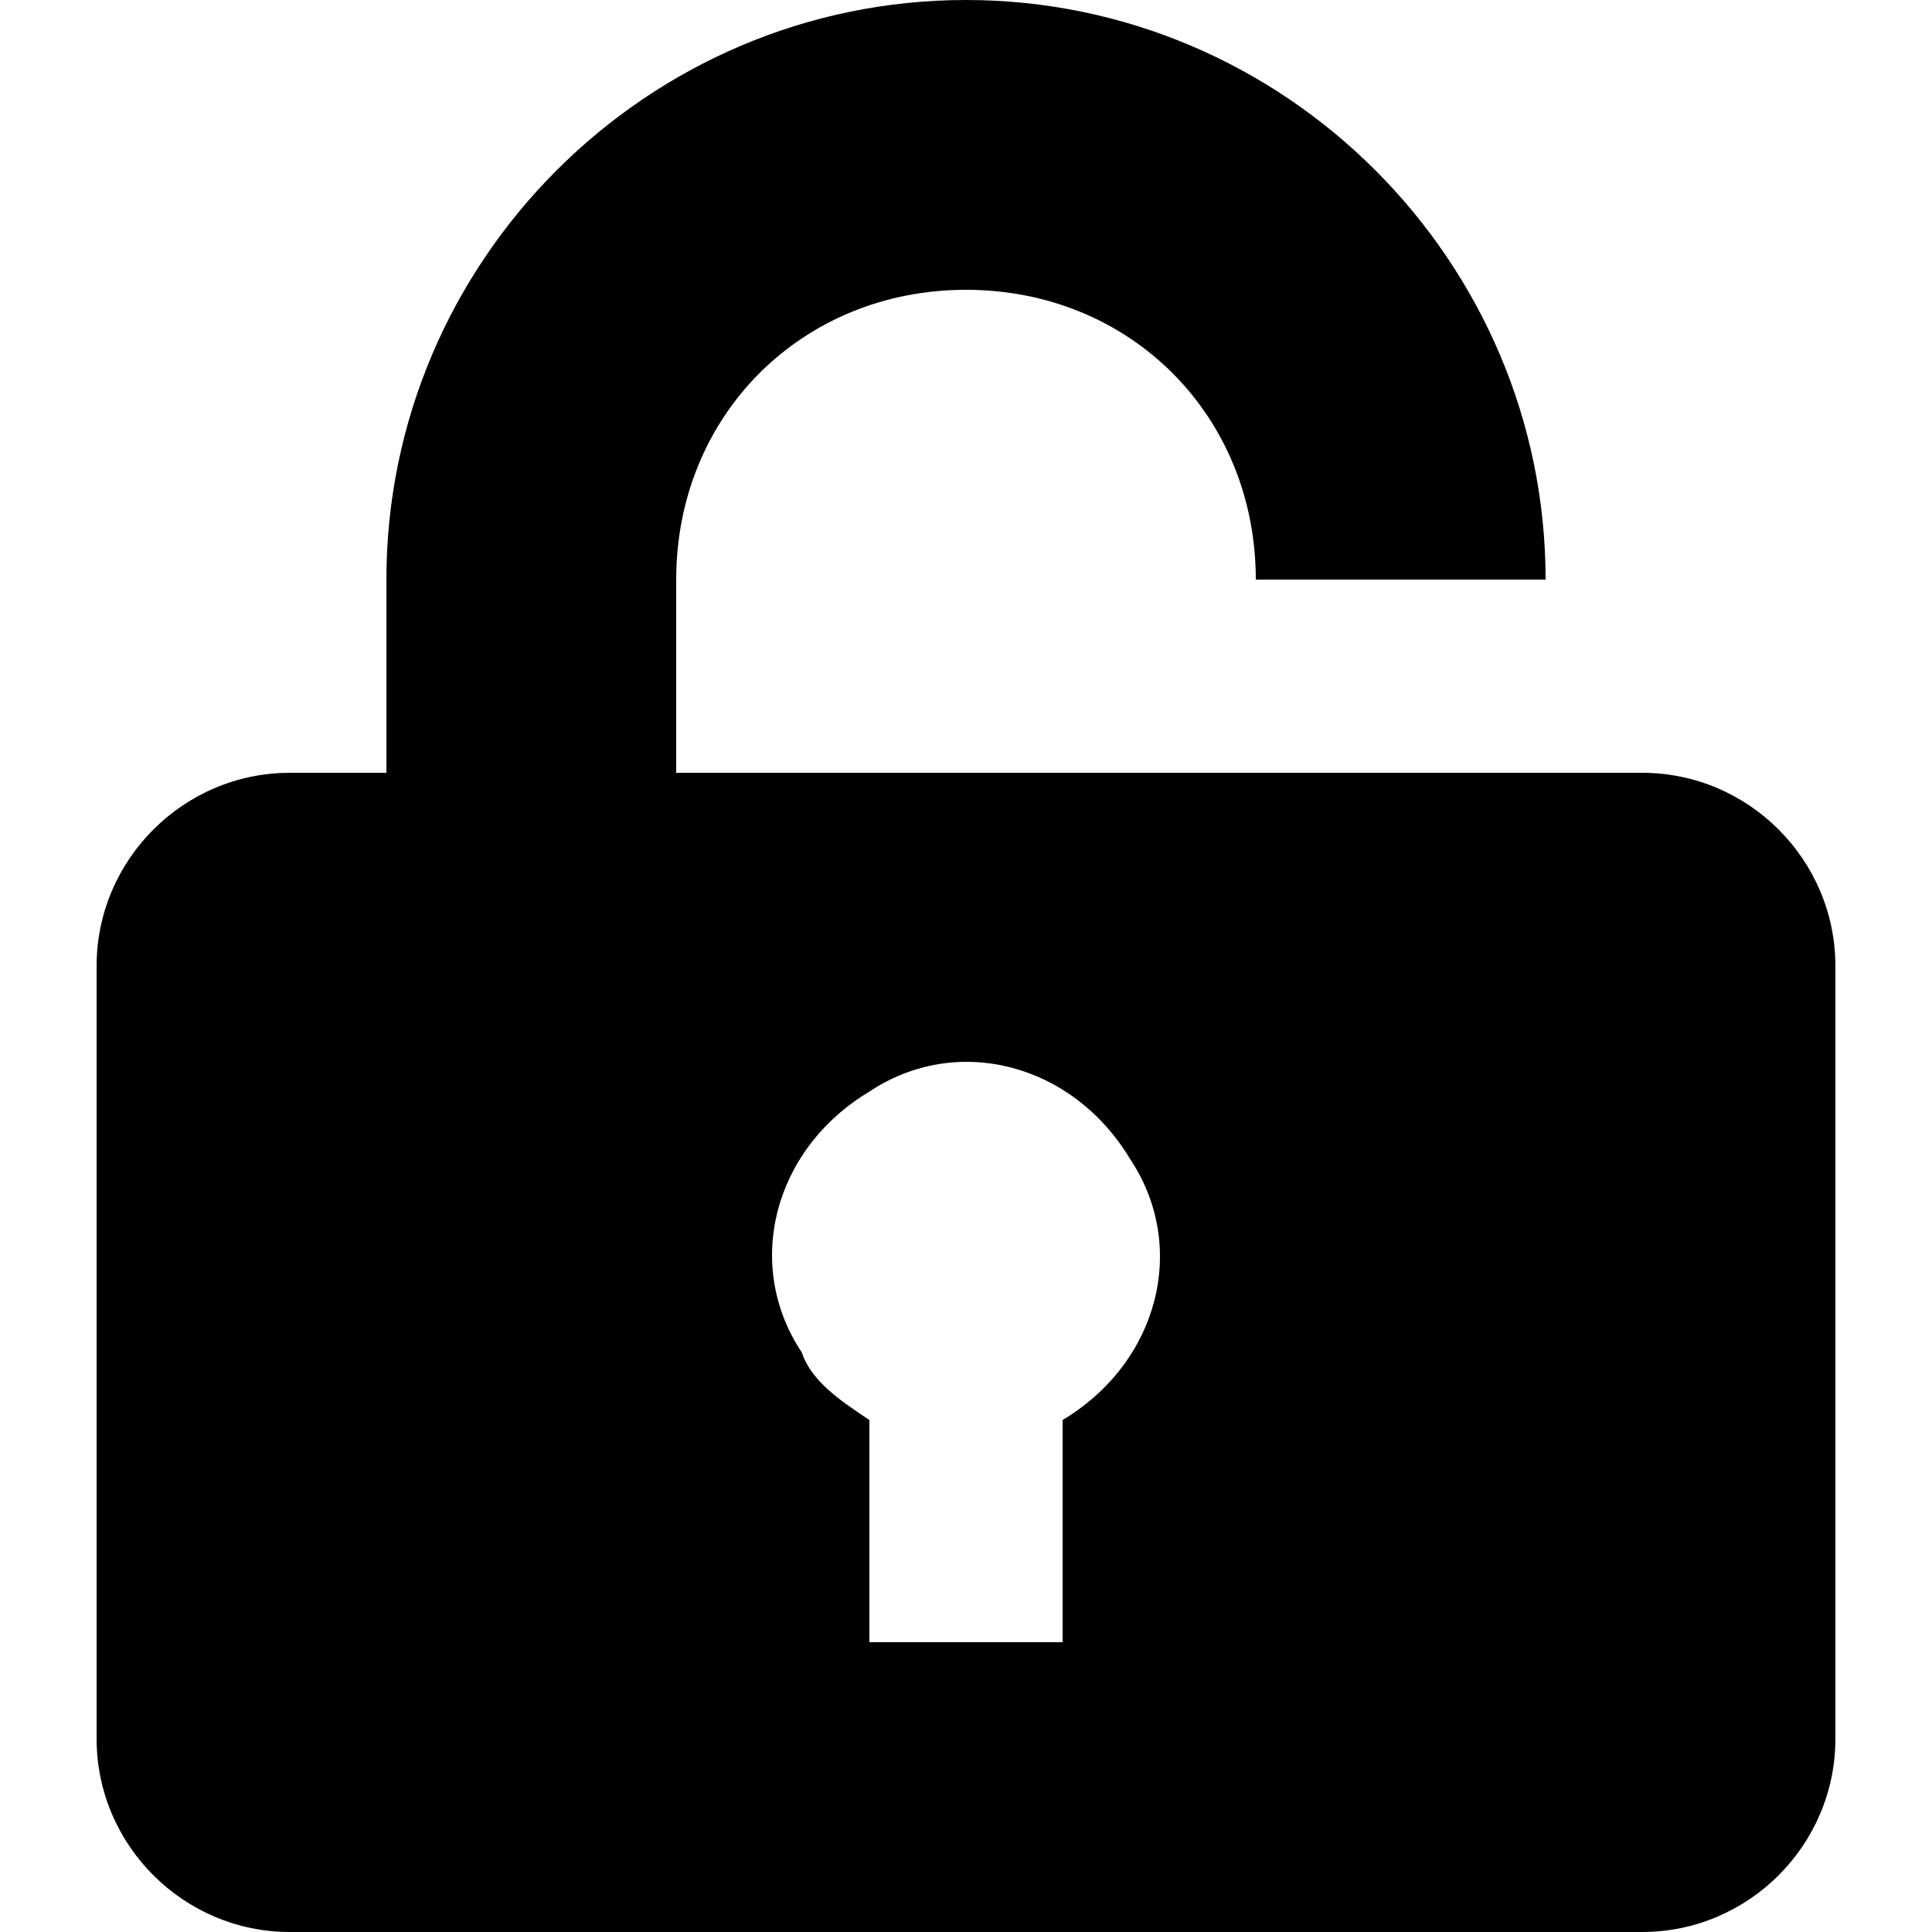 <?xml version="1.0" encoding="utf-8"?>
<!-- Generator: Adobe Illustrator 19.0.1, SVG Export Plug-In . SVG Version: 6.00 Build 0)  -->
<svg version="1.1" id="Слой_1" xmlns="http://www.w3.org/2000/svg" xmlns:xlink="http://www.w3.org/1999/xlink" x="0px" y="0px"
	 viewBox="-287 410.9 20 20" style="enable-background:new -287 410.9 20 20;" xml:space="preserve">
<path d="M-283,418.9v-2c0-3.3,2.7-6,6-6s6,2.7,6,6h-3v2h4c1.1,0,2,0.9,2,2v8c0,1.1-0.9,2-2,2h-14c-1.1,0-2-0.9-2-2v-8
	c0-1.1,0.9-2,2-2H-283z M-278,425.6v2.3h2v-2.3c1-0.6,1.3-1.8,0.7-2.7c-0.6-1-1.8-1.3-2.7-0.7c-1,0.6-1.3,1.8-0.7,2.7
	C-278.6,425.2-278.3,425.4-278,425.6z M-280,416.9v2h6v-2c0-1.7-1.3-3-3-3S-280,415.2-280,416.9z"/>
</svg>
